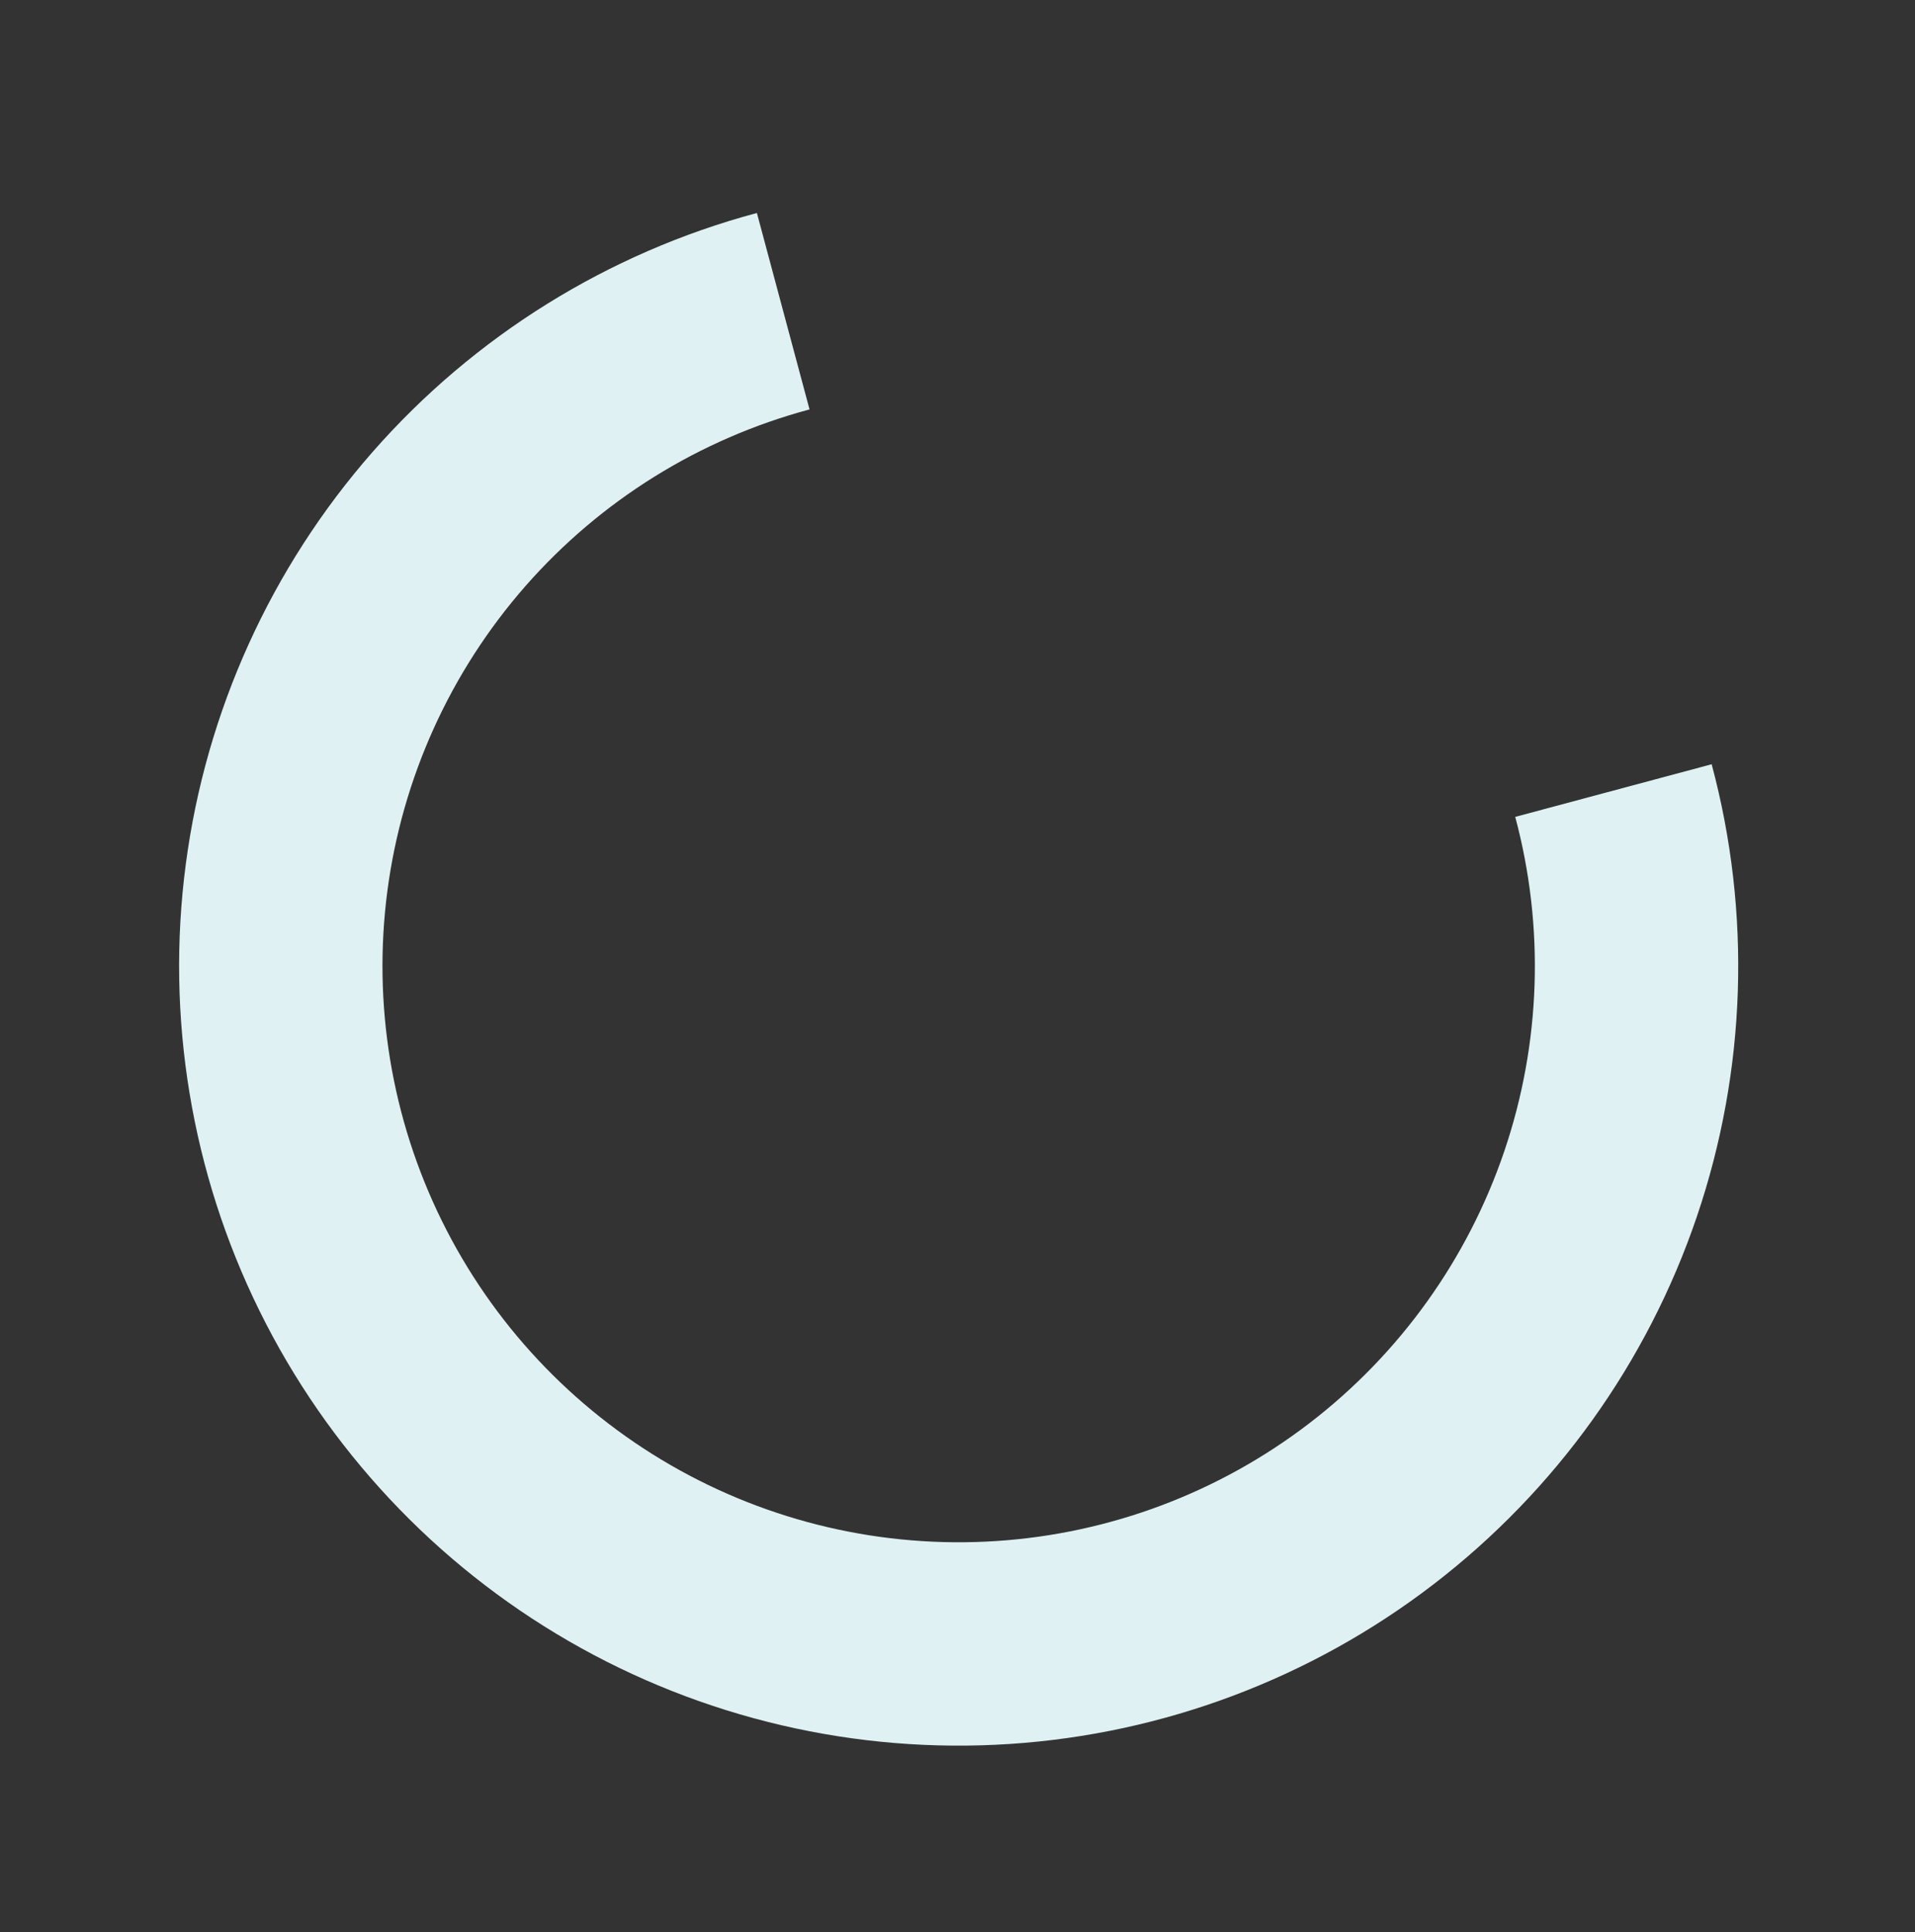 <svg width="113" height="114" viewBox="0 0 113 114" fill="none" xmlns="http://www.w3.org/2000/svg">
<rect x="0" y="0" width="113" height="114" fill="#333333" stroke="none"/>
<path d="M95.206 46.646C97.254 54.288 96.989 62.365 94.446 69.857C91.903 77.348 87.196 83.917 80.919 88.733C74.643 93.549 67.079 96.396 59.185 96.913C51.291 97.431 43.42 95.596 36.569 91.64C29.718 87.684 24.193 81.786 20.694 74.691C17.195 67.595 15.879 59.622 16.911 51.778C17.944 43.934 21.279 36.573 26.495 30.625C31.712 24.677 38.575 20.41 46.216 18.362" stroke="#DFF1F2" stroke-width="12"/>
</svg>
